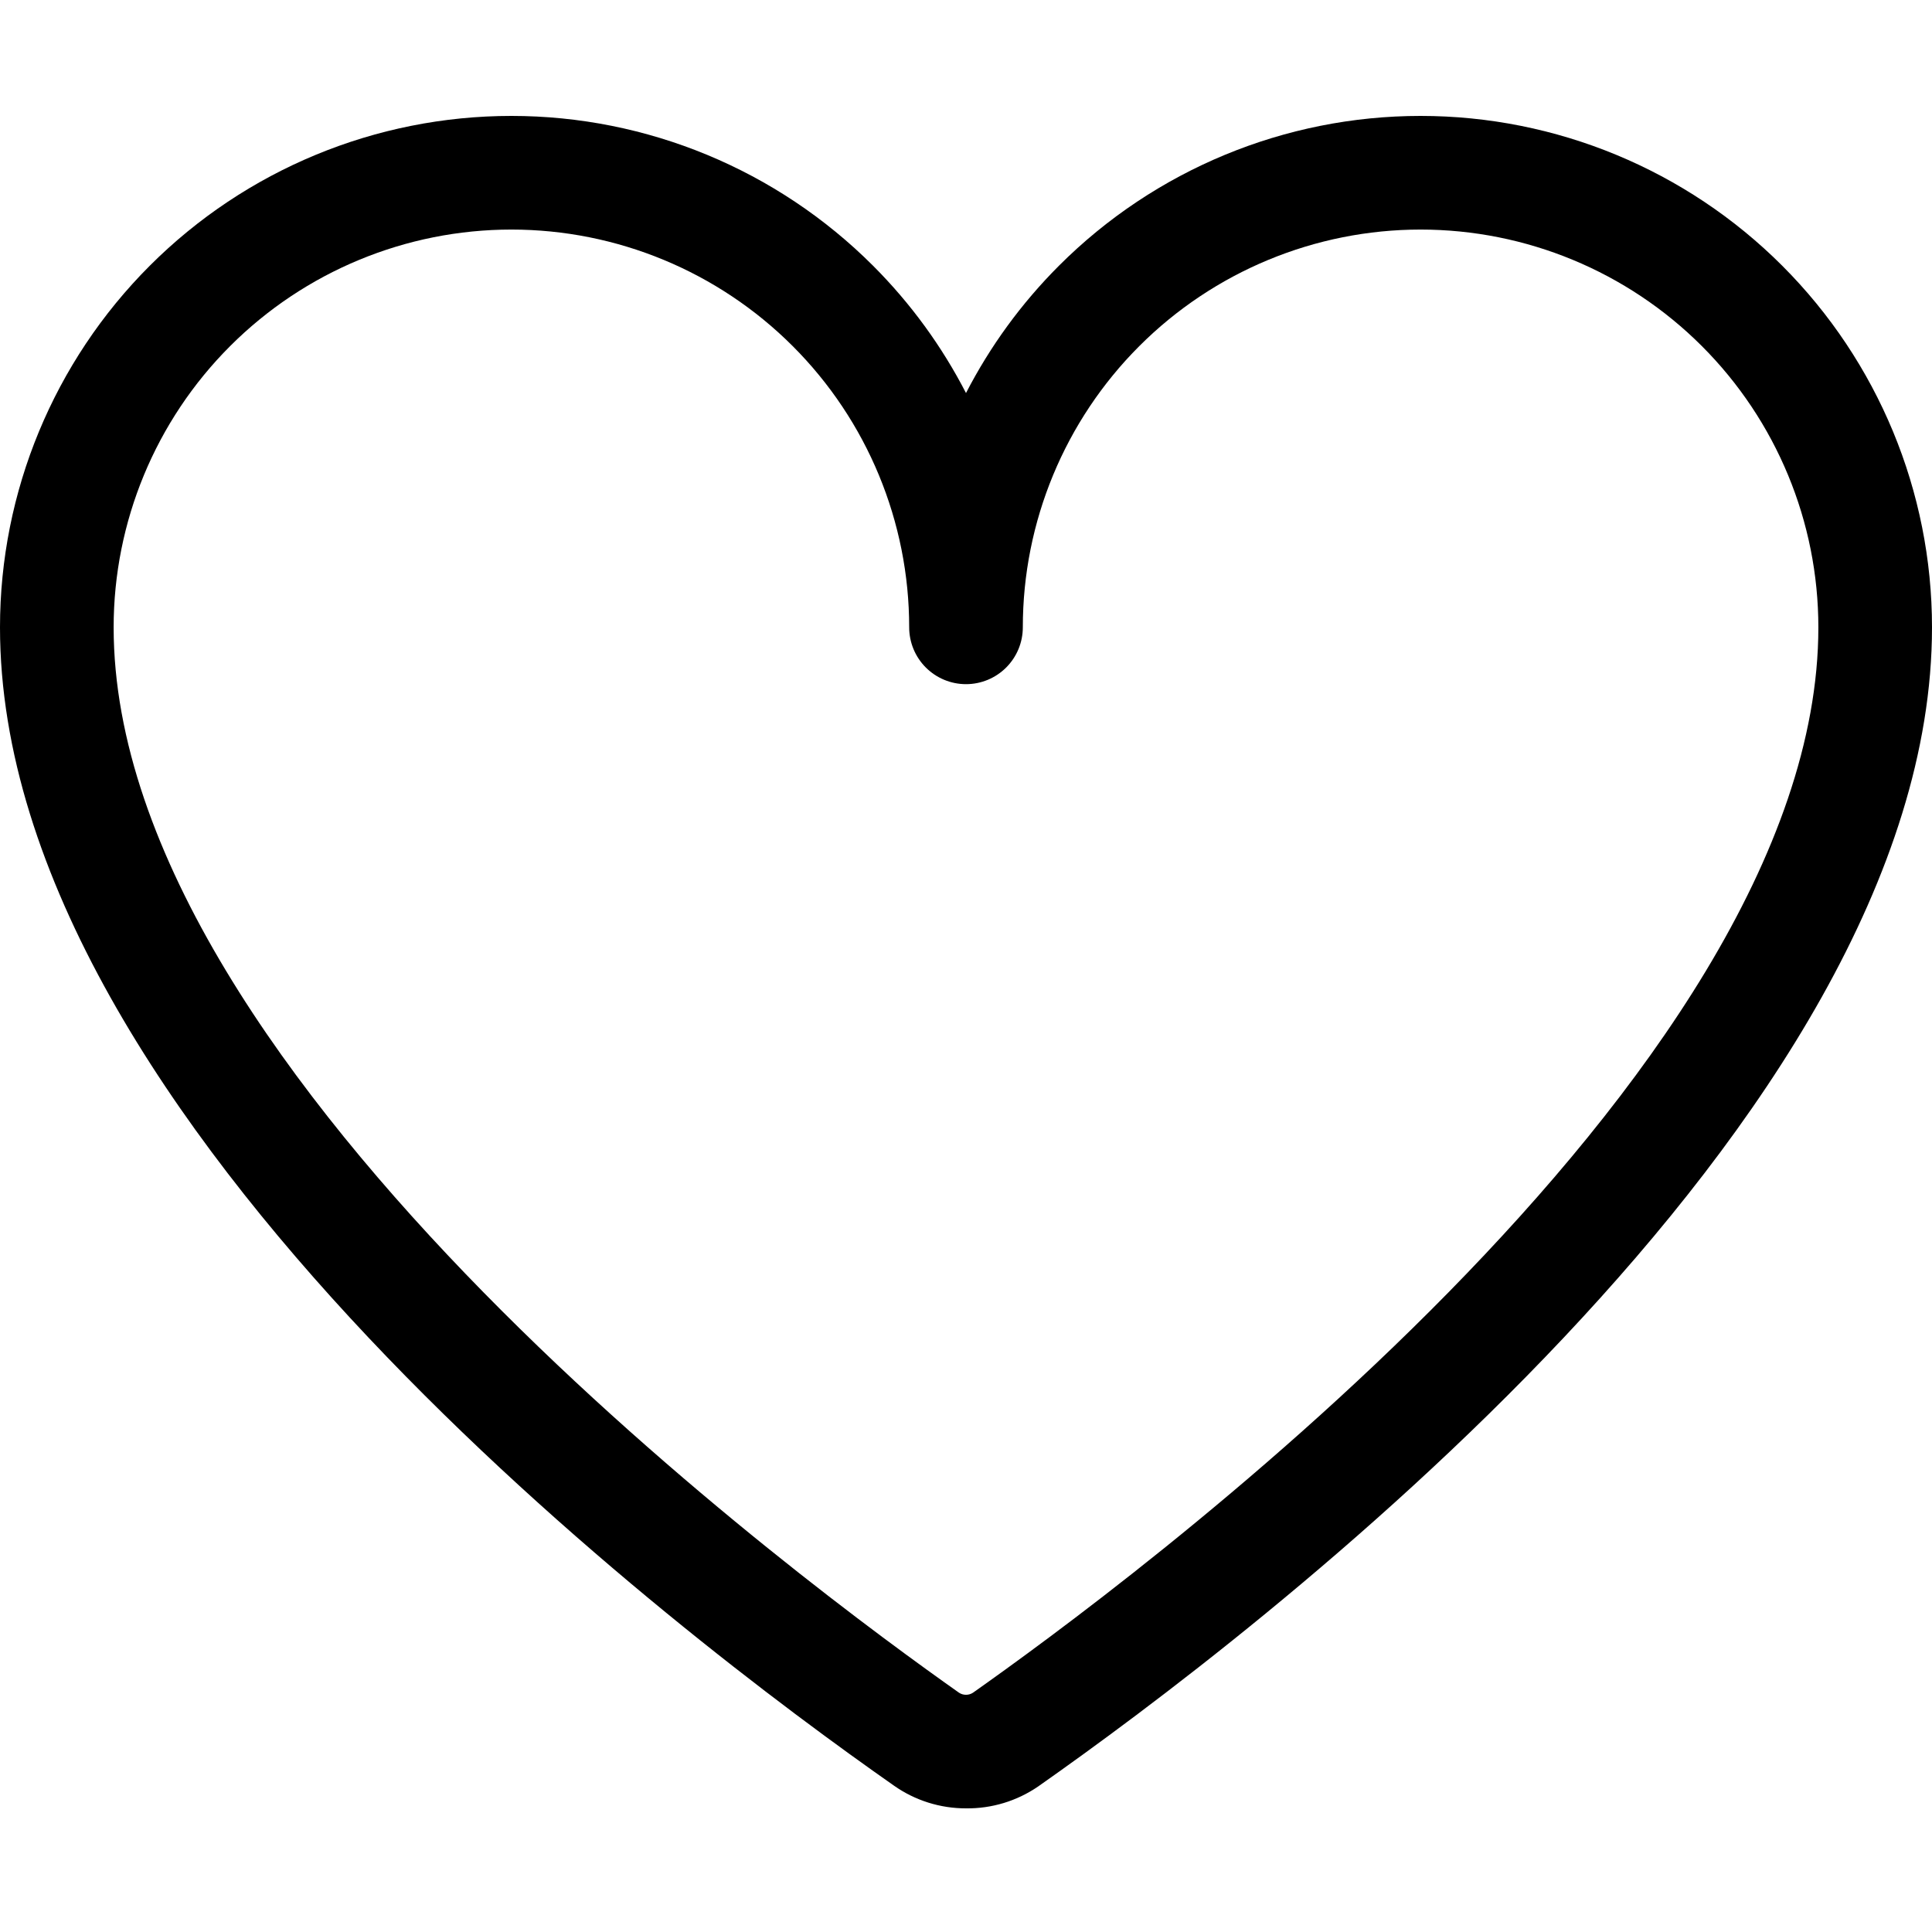 <svg width="100" height="100" viewBox="0 0 100 100" fill="none" xmlns="http://www.w3.org/2000/svg">
<path fill-rule="evenodd" clip-rule="evenodd" d="M100 32.471C100 58.141 64.576 84.859 53.729 92.471C52.632 93.222 51.33 93.617 50 93.6C48.665 93.603 47.362 93.192 46.271 92.424C35.412 84.823 0 58.141 0 32.471C0 25.45 2.789 18.717 7.753 13.753C12.717 8.789 19.45 6 26.471 6C33.491 6 40.224 8.789 45.188 13.753C47.141 15.706 48.758 17.933 50 20.344C51.242 17.933 52.859 15.706 54.812 13.753C59.776 8.789 66.509 6 73.529 6C80.55 6 87.283 8.789 92.247 13.753C97.211 18.717 100 25.45 100 32.471ZM50 35.412C49.22 35.412 48.472 35.102 47.92 34.55C47.369 33.999 47.059 33.251 47.059 32.471C47.059 27.01 44.89 21.773 41.029 17.913C37.168 14.052 31.931 11.882 26.471 11.882C21.01 11.882 15.774 14.052 11.912 17.913C8.051 21.773 5.882 27.01 5.882 32.471C5.882 55.882 42.353 82.471 49.635 87.612C49.743 87.684 49.87 87.722 50 87.722C50.13 87.722 50.257 87.684 50.365 87.612C57.647 82.471 94.118 55.882 94.118 32.471C94.118 27.01 91.948 21.773 88.088 17.913C84.227 14.052 78.99 11.882 73.529 11.882C68.069 11.882 62.832 14.052 58.971 17.913C55.11 21.773 52.941 27.01 52.941 32.471C52.941 33.251 52.631 33.999 52.08 34.55C51.528 35.102 50.78 35.412 50 35.412Z" fill="black"/>
</svg>
